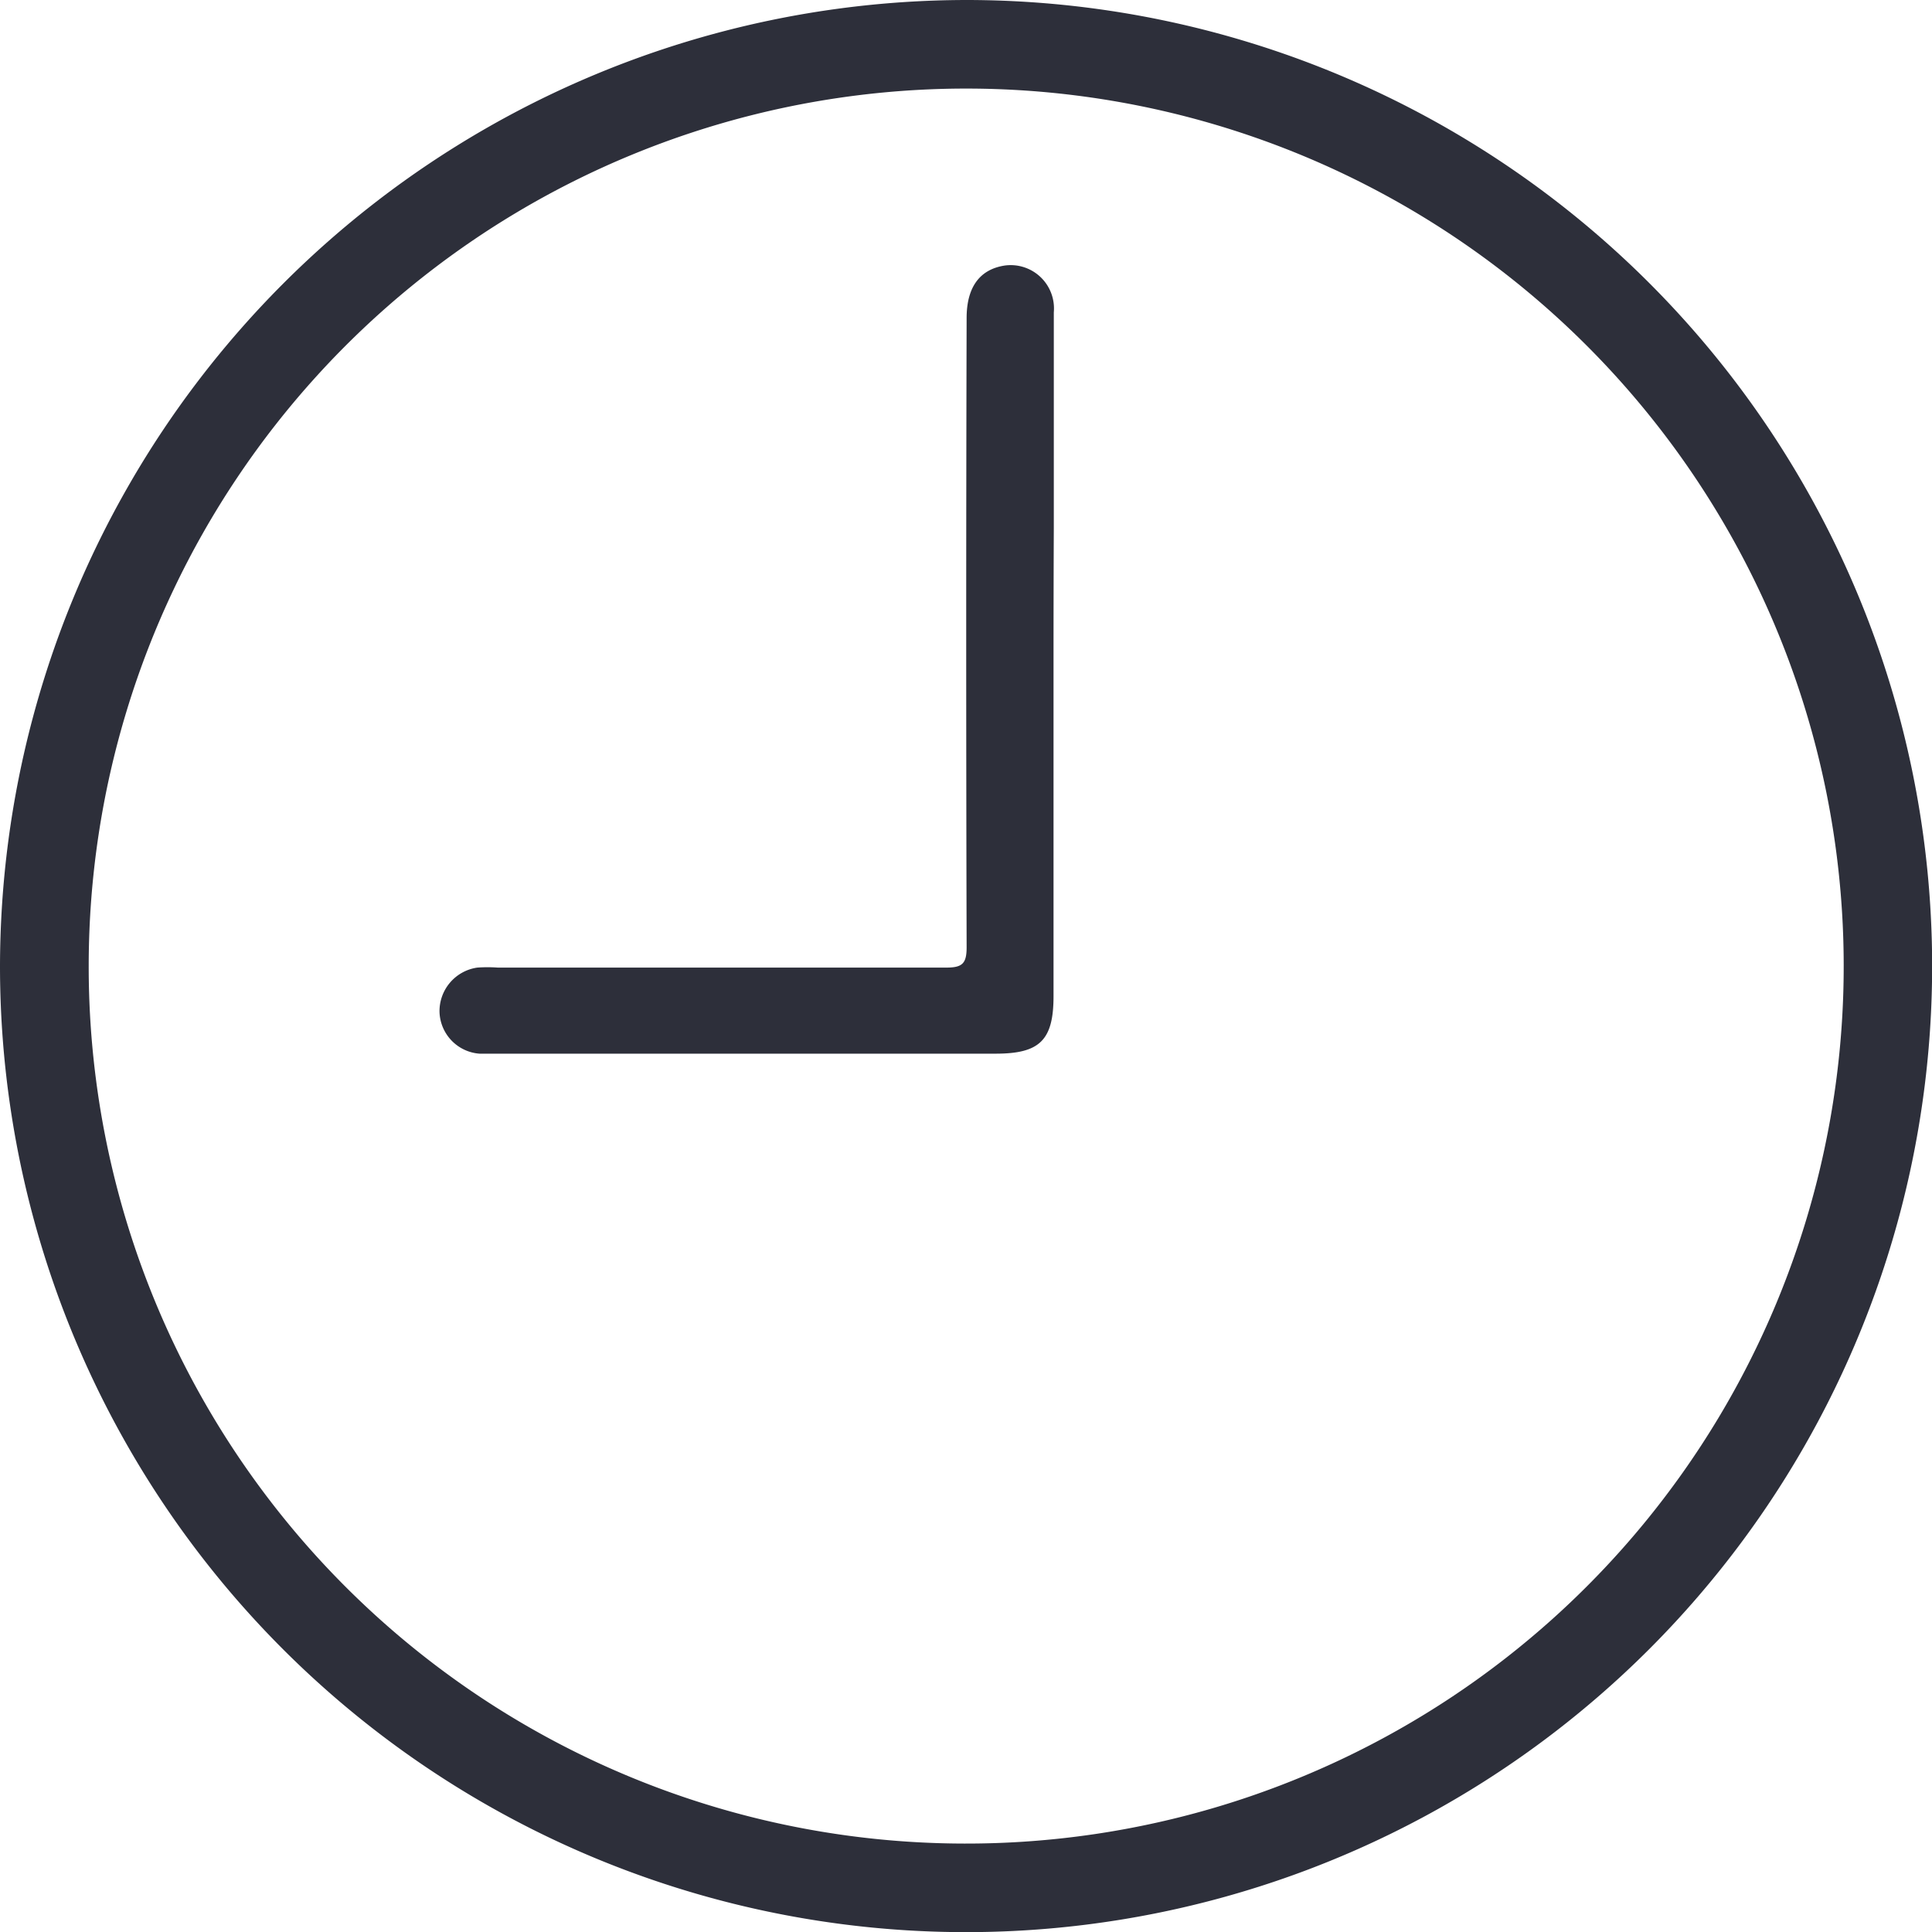 <svg xmlns="http://www.w3.org/2000/svg" width="13.917" height="13.918" viewBox="0 0 13.917 13.918">
  <g id="Group_38240" data-name="Group 38240" transform="translate(-72.261 -162.251)">
    <path id="Path_24471" data-name="Path 24471" d="M79.222,162.251a6.959,6.959,0,1,1-6.961,6.971A6.97,6.97,0,0,1,79.222,162.251Zm-.013,13.28A6.321,6.321,0,1,0,72.9,169.2,6.316,6.316,0,0,0,79.209,175.531Z" transform="translate(0 0)" fill="#2d2f3a"/>
    <path id="Path_24472" data-name="Path 24472" d="M183.459,229.211q0,1.215,0,2.43c0,.318-.1.414-.417.414h-3.6c-.039,0-.079,0-.118,0a.311.311,0,0,1-.288-.3.317.317,0,0,1,.272-.32,1.033,1.033,0,0,1,.148,0c1.077,0,2.153,0,3.23,0,.116,0,.147-.029.147-.146q-.006-2.267,0-4.533c0-.222.094-.35.273-.378a.312.312,0,0,1,.355.337c0,.518,0,1.037,0,1.556Q183.459,228.737,183.459,229.211Z" transform="translate(-103.609 -62.214)" fill="#2d2f3a"/>
  </g>
</svg>
